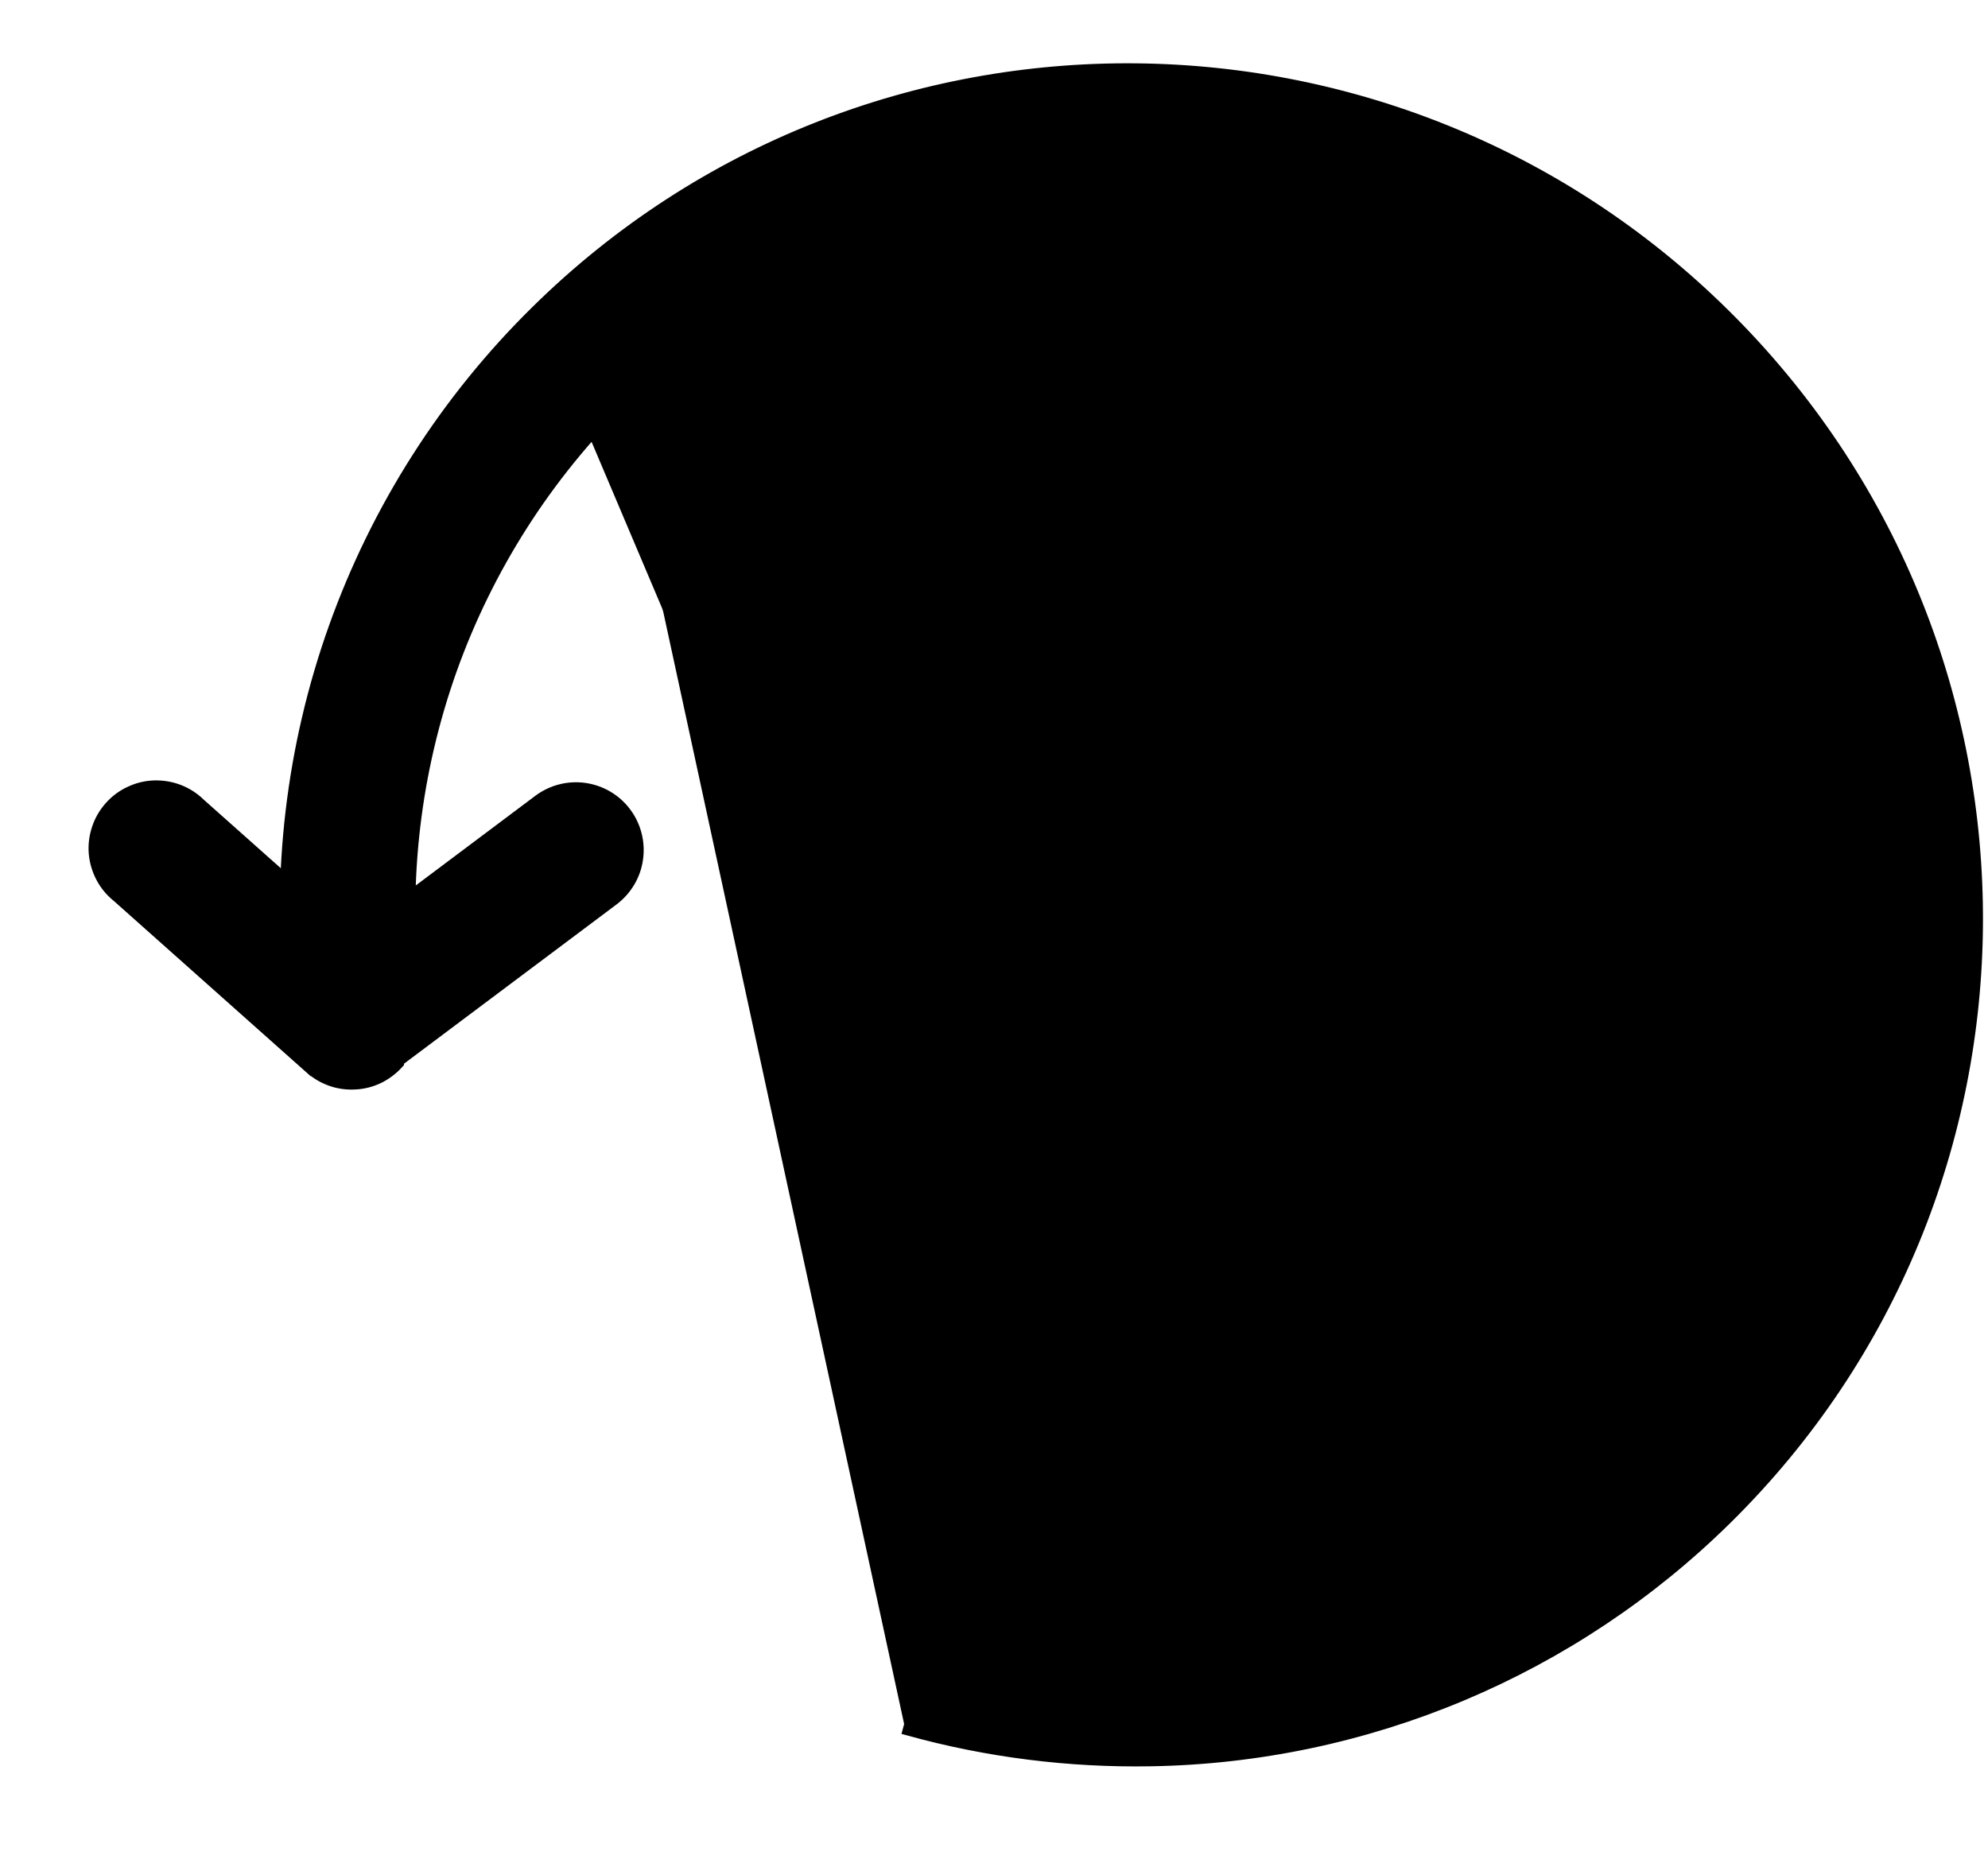 <svg width="17" height="16" viewBox="0 0 17 16" fill="none" xmlns="http://www.w3.org/2000/svg">
<path d="M4.586 2.663C3.814 3.423 3.224 4.348 2.86 5.368C2.496 6.388 2.368 7.478 2.484 8.555L2.484 8.555L2.484 8.556C2.502 8.693 2.573 8.816 2.682 8.901C2.79 8.986 2.927 9.026 3.064 9.011C3.201 8.997 3.327 8.93 3.416 8.824C3.504 8.718 3.547 8.582 3.537 8.445L3.537 8.445L3.537 8.443C3.438 7.525 3.548 6.596 3.858 5.725C4.169 4.855 4.672 4.067 5.33 3.418L5.33 3.418L7.783 14.745L7.77 14.793C8.443 14.979 9.14 15.067 9.838 15.055M4.586 2.663L4.621 2.698M4.586 2.663L4.621 2.698M4.586 2.663C7.425 -0.137 12.004 -0.092 14.813 2.757C17.622 5.605 17.604 10.184 14.765 12.985C13.45 14.283 11.686 15.025 9.838 15.055M4.621 2.698C3.855 3.453 3.269 4.372 2.907 5.385C2.546 6.398 2.418 7.48 2.533 8.549L4.621 2.698ZM9.838 15.055L9.837 15.005L9.838 15.055C9.838 15.055 9.838 15.055 9.838 15.055Z" fill="black" stroke="black" stroke-width="0.1"/>
<path d="M3.403 9.091L3.403 9.091L3.325 8.38L3.358 8.343L3.358 8.343L1.708 6.875C1.657 6.825 1.597 6.786 1.53 6.76C1.463 6.734 1.392 6.722 1.32 6.724C1.248 6.726 1.178 6.743 1.113 6.774C1.047 6.804 0.989 6.848 0.942 6.901C0.894 6.955 0.857 7.018 0.835 7.086C0.812 7.154 0.803 7.226 0.809 7.298C0.815 7.369 0.836 7.439 0.87 7.503C0.903 7.566 0.949 7.621 1.005 7.666L2.654 9.134L2.688 9.096L2.655 9.134L2.655 9.134C2.706 9.18 2.767 9.216 2.833 9.239C2.898 9.262 2.968 9.271 3.037 9.267C3.107 9.264 3.175 9.246 3.238 9.216C3.3 9.185 3.356 9.143 3.403 9.091Z" fill="black" stroke="black" stroke-width="0.1"/>
<path d="M2.581 9.028C2.623 9.083 2.675 9.13 2.735 9.166C2.795 9.201 2.861 9.224 2.93 9.234C2.999 9.244 3.069 9.24 3.137 9.223C3.204 9.206 3.268 9.175 3.323 9.133L5.243 7.694C5.355 7.609 5.43 7.484 5.449 7.345C5.469 7.206 5.433 7.064 5.349 6.952C5.265 6.839 5.139 6.765 5 6.745C4.861 6.725 4.719 6.762 4.607 6.846L2.687 8.286C2.575 8.37 2.501 8.495 2.481 8.635C2.461 8.774 2.497 8.915 2.581 9.028ZM9.888 4.496C9.788 4.396 9.653 4.34 9.513 4.34C9.372 4.34 9.237 4.396 9.138 4.496C9.039 4.595 8.983 4.73 8.983 4.87V8.23C8.983 8.37 9.039 8.505 9.138 8.604C9.237 8.704 9.372 8.76 9.513 8.76C9.653 8.76 9.788 8.704 9.888 8.604C9.987 8.505 10.043 8.37 10.043 8.23V4.87C10.043 4.73 9.987 4.595 9.888 4.496Z" fill="black" stroke="black" stroke-width="0.1"/>
<path d="M12.769 8.604C12.869 8.505 12.924 8.37 12.924 8.23C12.924 8.089 12.869 7.954 12.769 7.855C12.67 7.756 12.535 7.7 12.395 7.7H9.515C9.375 7.7 9.24 7.756 9.14 7.855C9.041 7.954 8.985 8.089 8.985 8.23C8.985 8.37 9.041 8.505 9.14 8.604C9.24 8.704 9.375 8.76 9.515 8.76H12.395C12.535 8.76 12.67 8.704 12.769 8.604Z" fill="black" stroke="black" stroke-width="0.1"/>
</svg>
